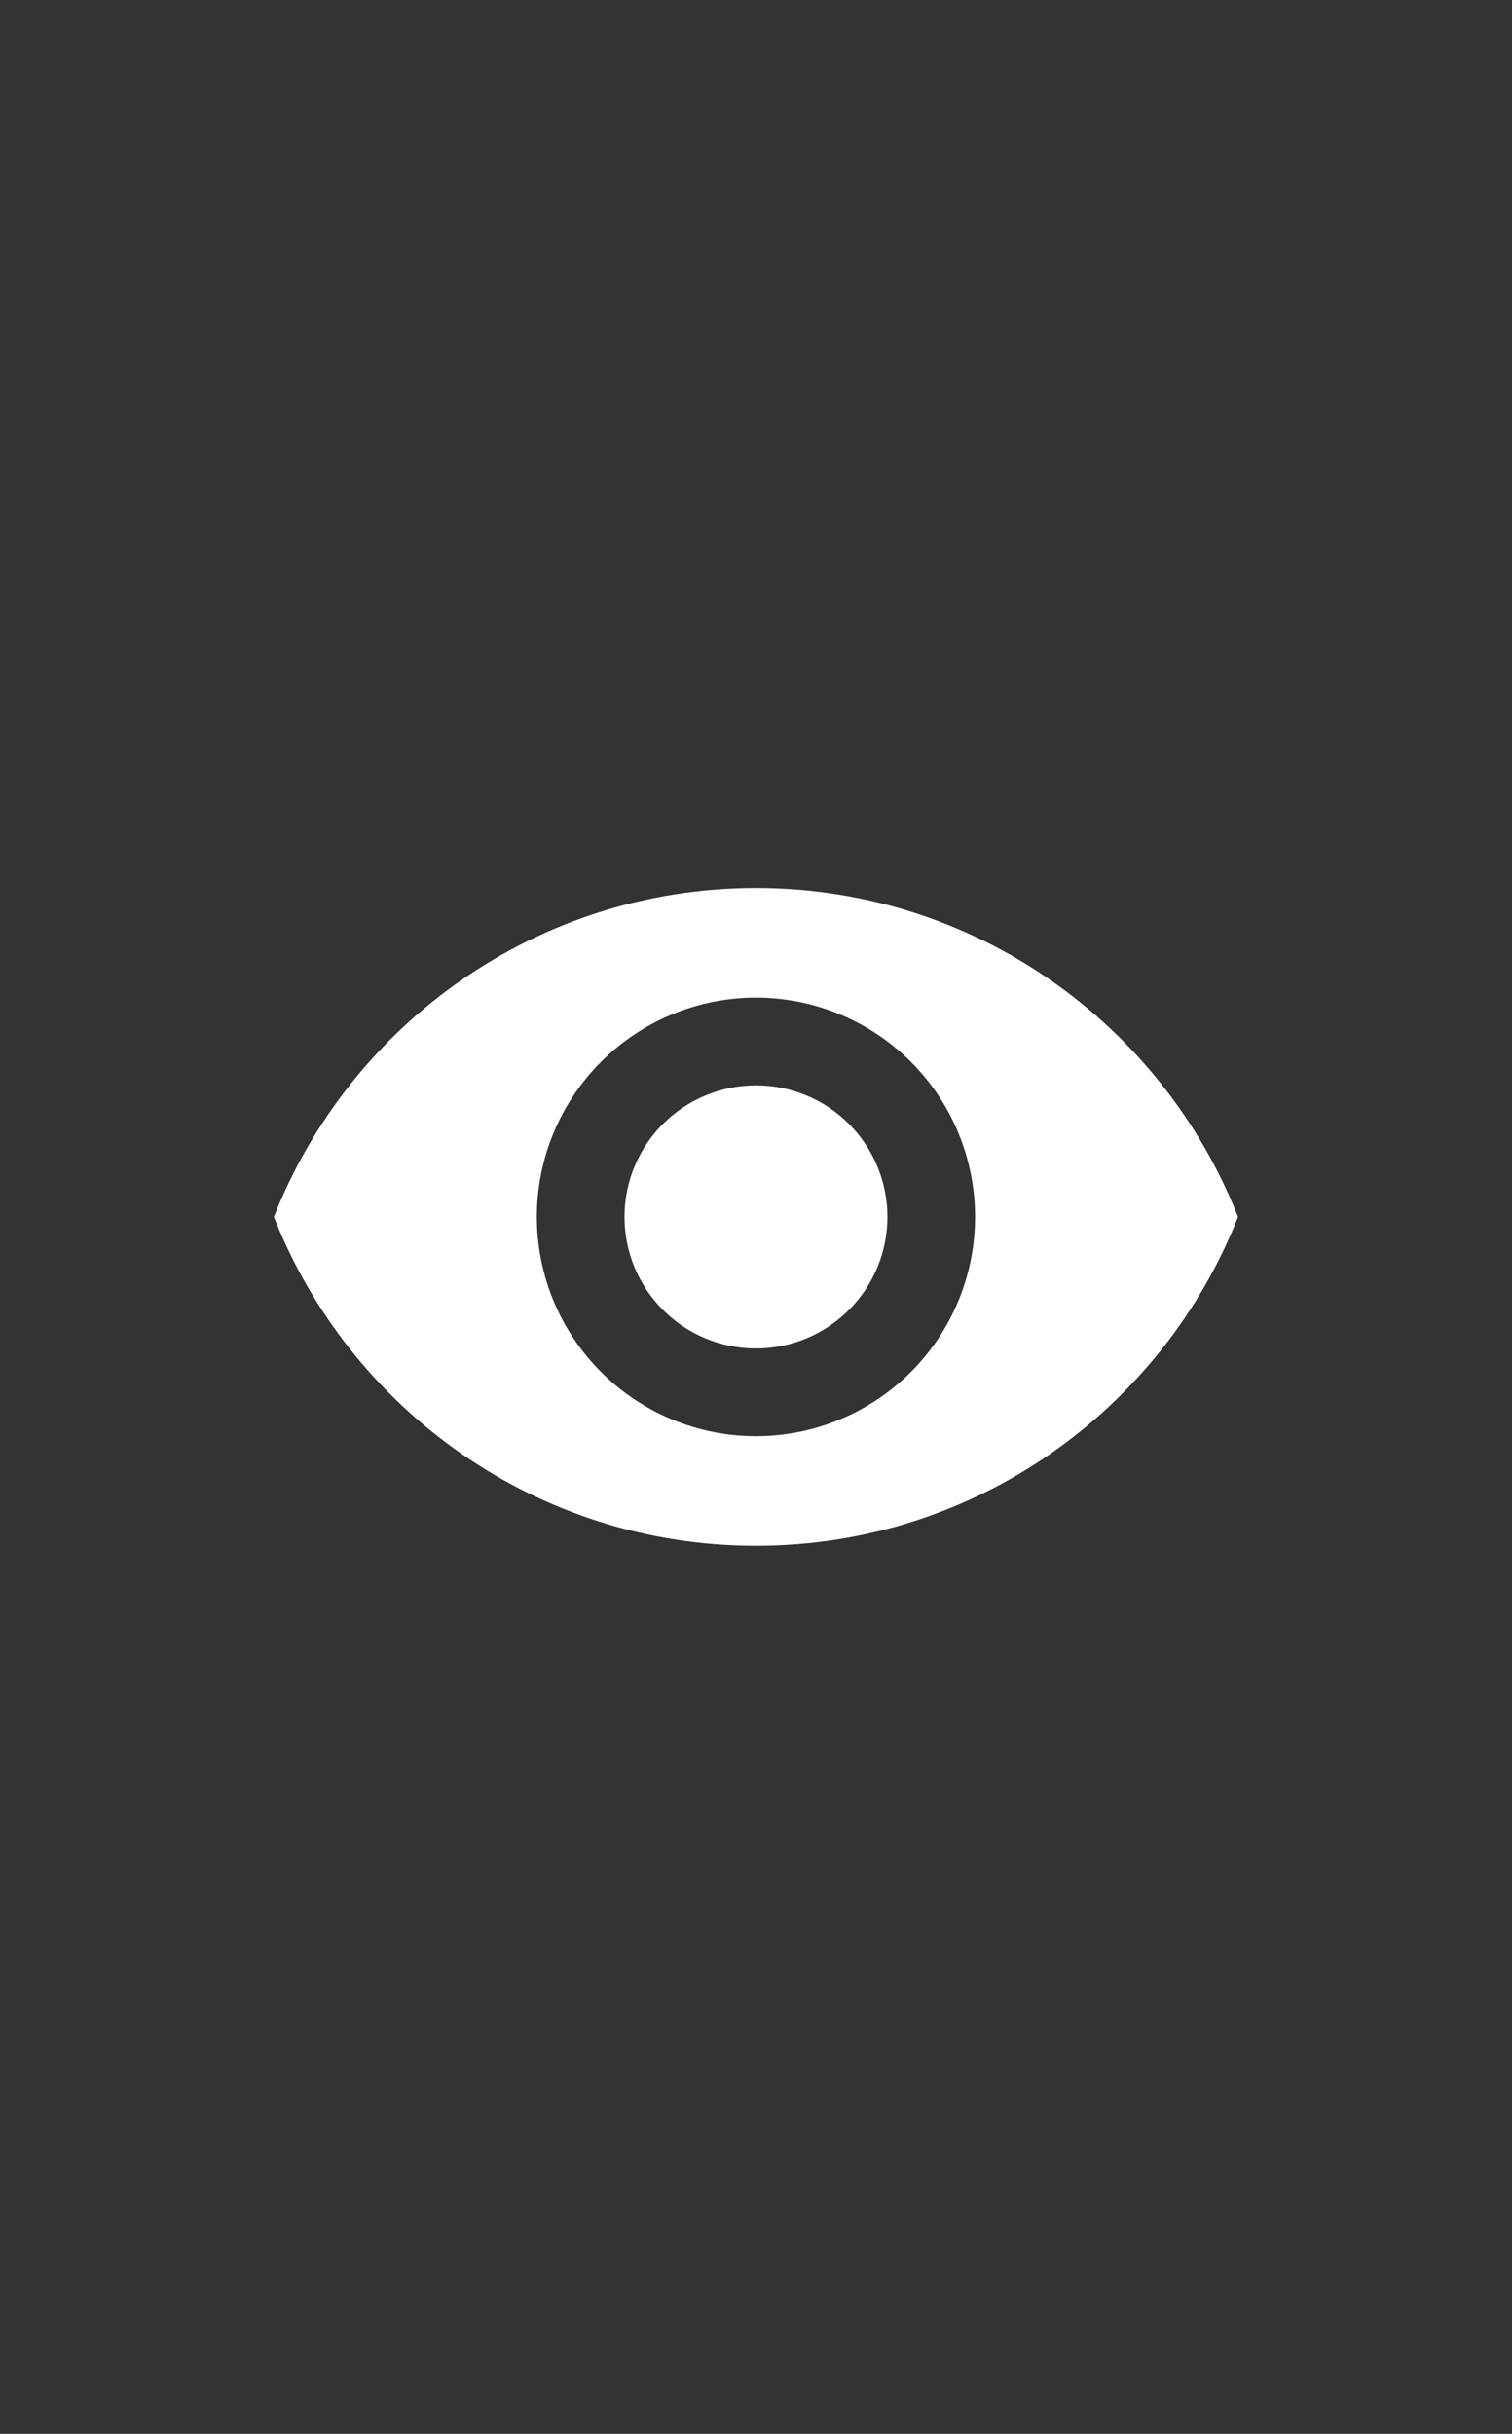 <svg width="46" height="74" viewBox="0 0 46 74" fill="none" xmlns="http://www.w3.org/2000/svg">
<rect x="0" y="0" width="46" height="74" fill="#333333" stroke="none"/>
<path d="M22.999 33C21.938 33 20.92 33.421 20.17 34.172C19.42 34.922 18.999 35.939 18.999 37C18.999 38.061 19.42 39.078 20.17 39.828C20.92 40.579 21.938 41 22.999 41C24.06 41 25.077 40.579 25.827 39.828C26.577 39.078 26.999 38.061 26.999 37C26.999 35.939 26.577 34.922 25.827 34.172C25.077 33.421 24.06 33 22.999 33ZM22.999 43.667C21.231 43.667 19.535 42.964 18.285 41.714C17.034 40.464 16.332 38.768 16.332 37C16.332 35.232 17.034 33.536 18.285 32.286C19.535 31.036 21.231 30.333 22.999 30.333C24.767 30.333 26.462 31.036 27.713 32.286C28.963 33.536 29.665 35.232 29.665 37C29.665 38.768 28.963 40.464 27.713 41.714C26.462 42.964 24.767 43.667 22.999 43.667ZM22.999 27C16.332 27 10.639 31.147 8.332 37C10.639 42.853 16.332 47 22.999 47C29.665 47 35.359 42.853 37.665 37C35.359 31.147 29.665 27 22.999 27Z" fill="white"/>
</svg>
